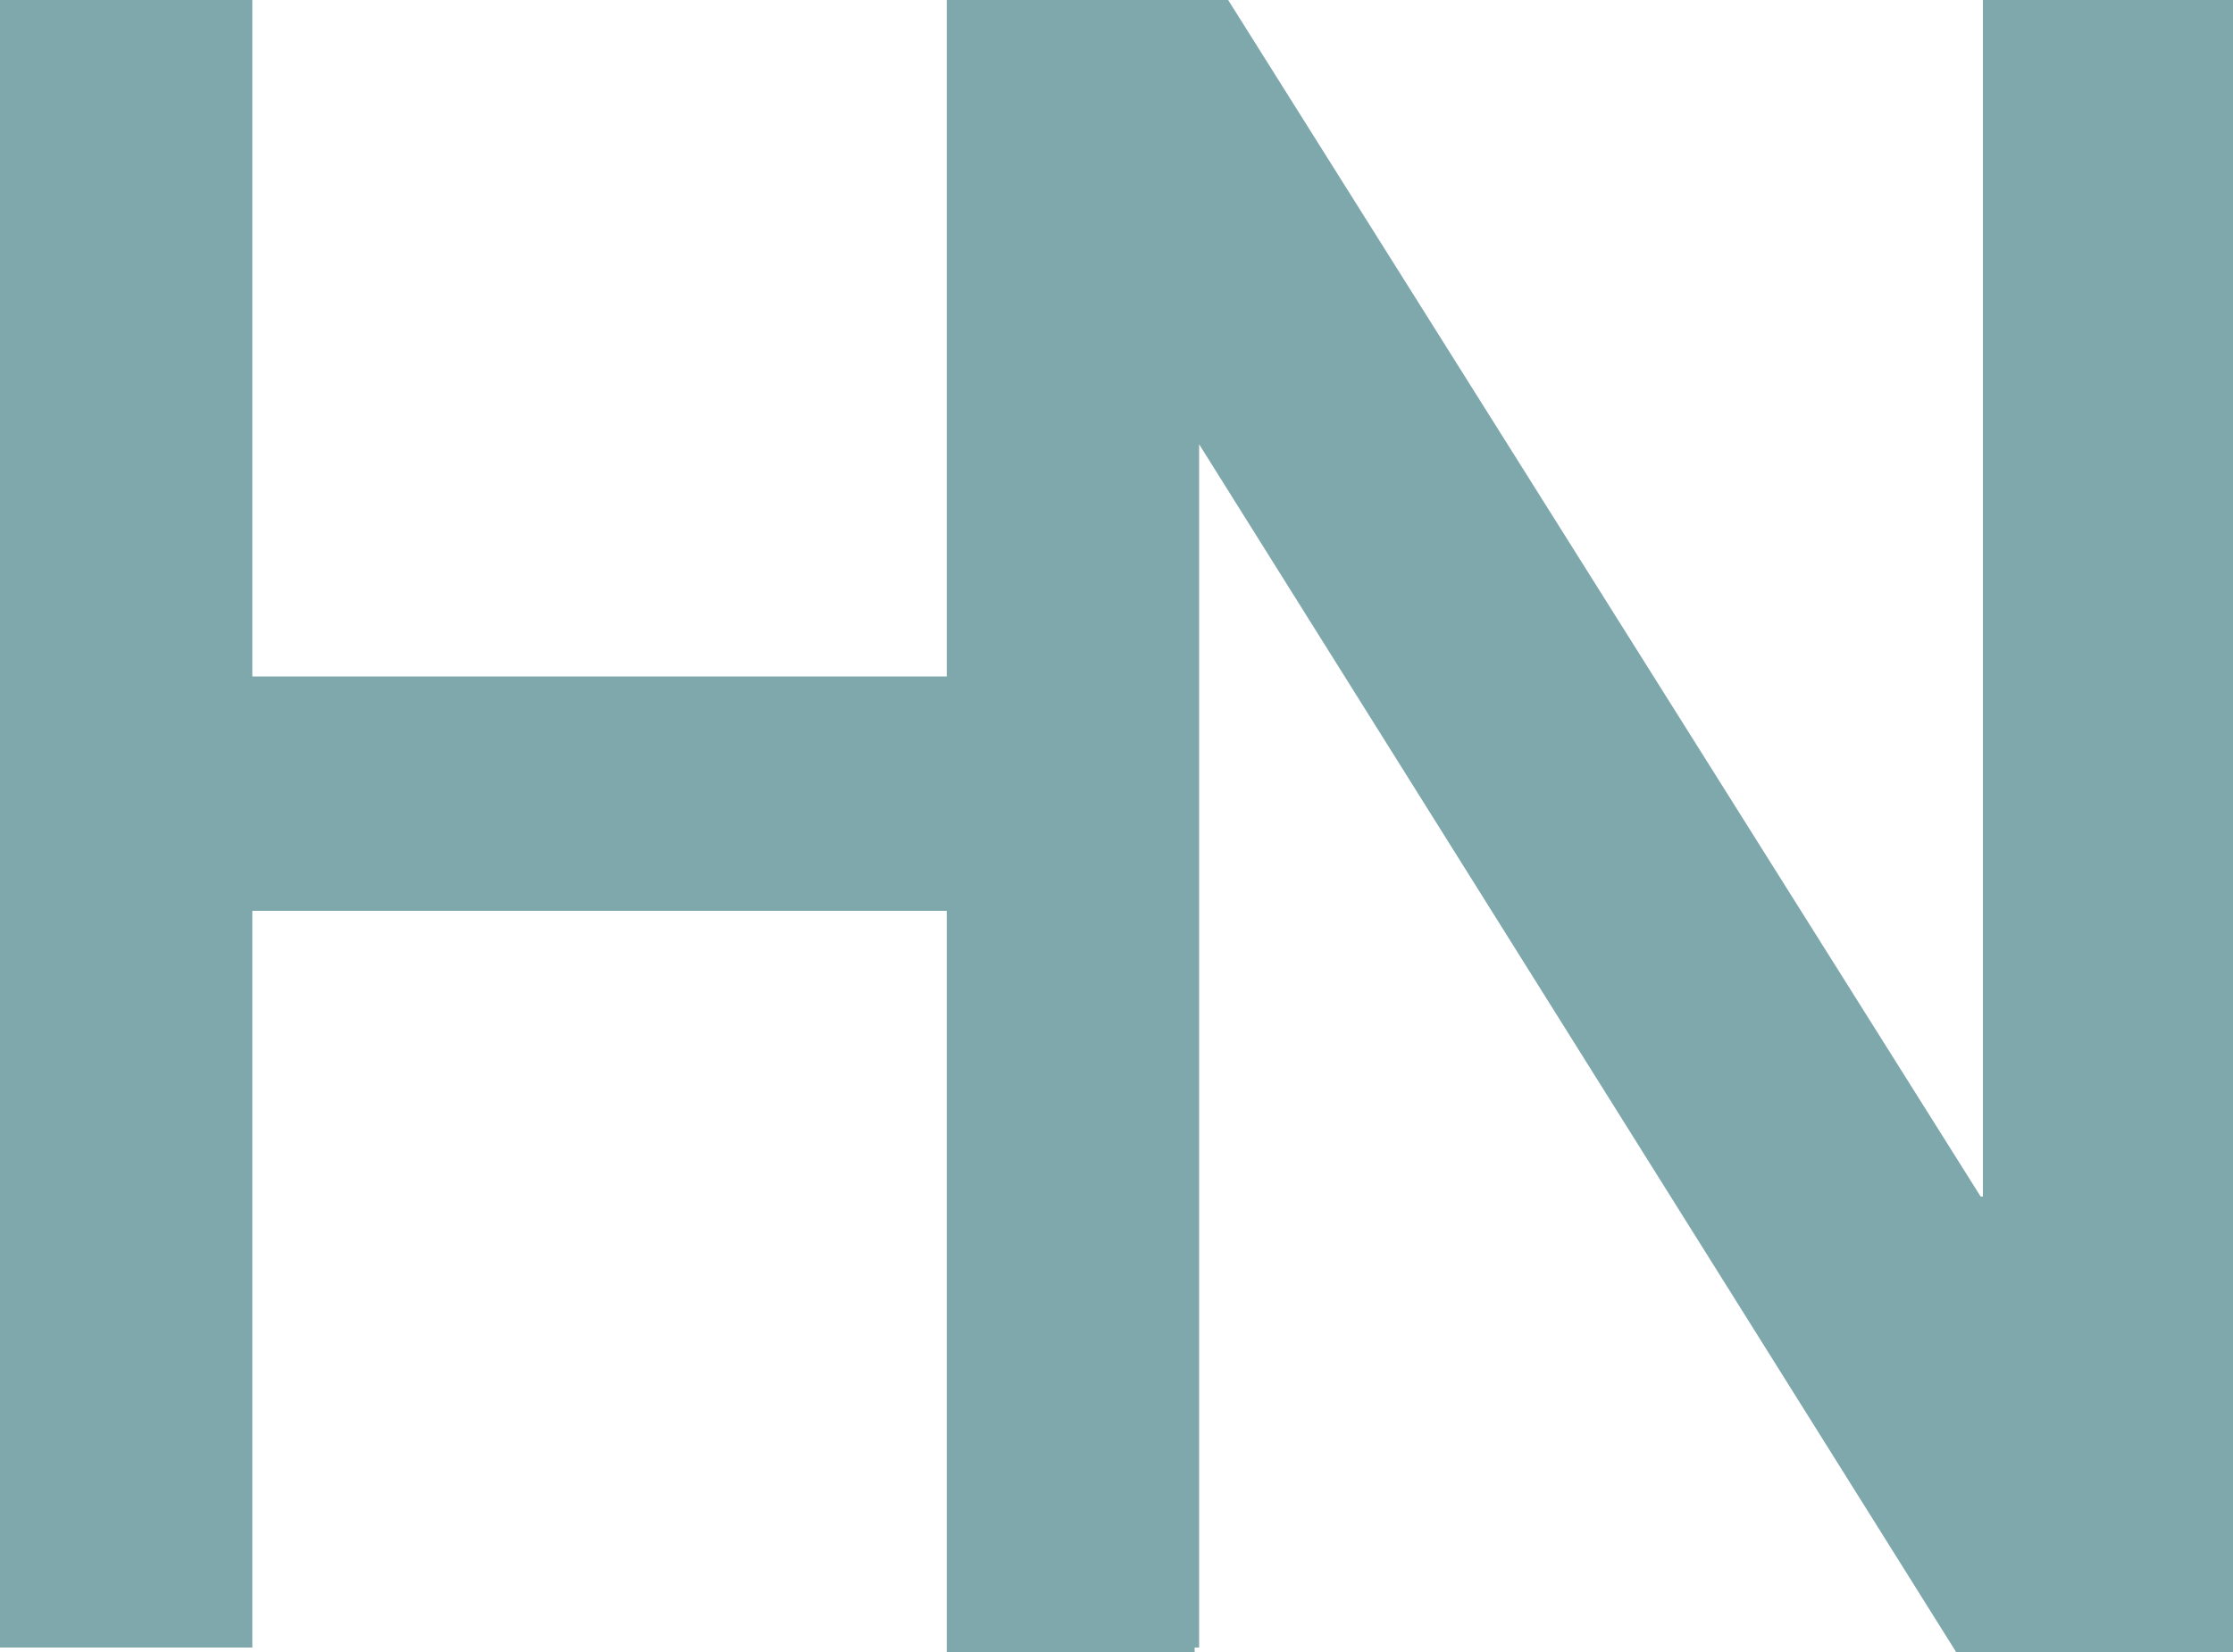 <?xml version="1.0" encoding="utf-8"?>
<!-- Generator: Adobe Illustrator 22.0.1, SVG Export Plug-In . SVG Version: 6.00 Build 0)  -->
<svg version="1.1" id="Layer_1" xmlns="http://www.w3.org/2000/svg" xmlns:xlink="http://www.w3.org/1999/xlink" x="0px" y="0px"
	 viewBox="0 0 100 74" style="enable-background:new 0 0 100 74;" xml:space="preserve">
<style type="text/css">
	.st0{fill:#7FA8AC;}
</style>
<polygon class="st0" points="88.8,0 88.8,53.6 88.7,53.6 55,0 53.7,0 42.4,0 42.4,0 42.4,30.3 11.3,30.3 11.3,0 0,0 0,73.8
	11.3,73.8 11.3,40.8 42.4,40.8 42.4,74 53.5,74 53.5,73.8 53.7,73.8 53.7,19.9 53.7,19.9 87.6,74 100,74 100,0 "/>
</svg>
